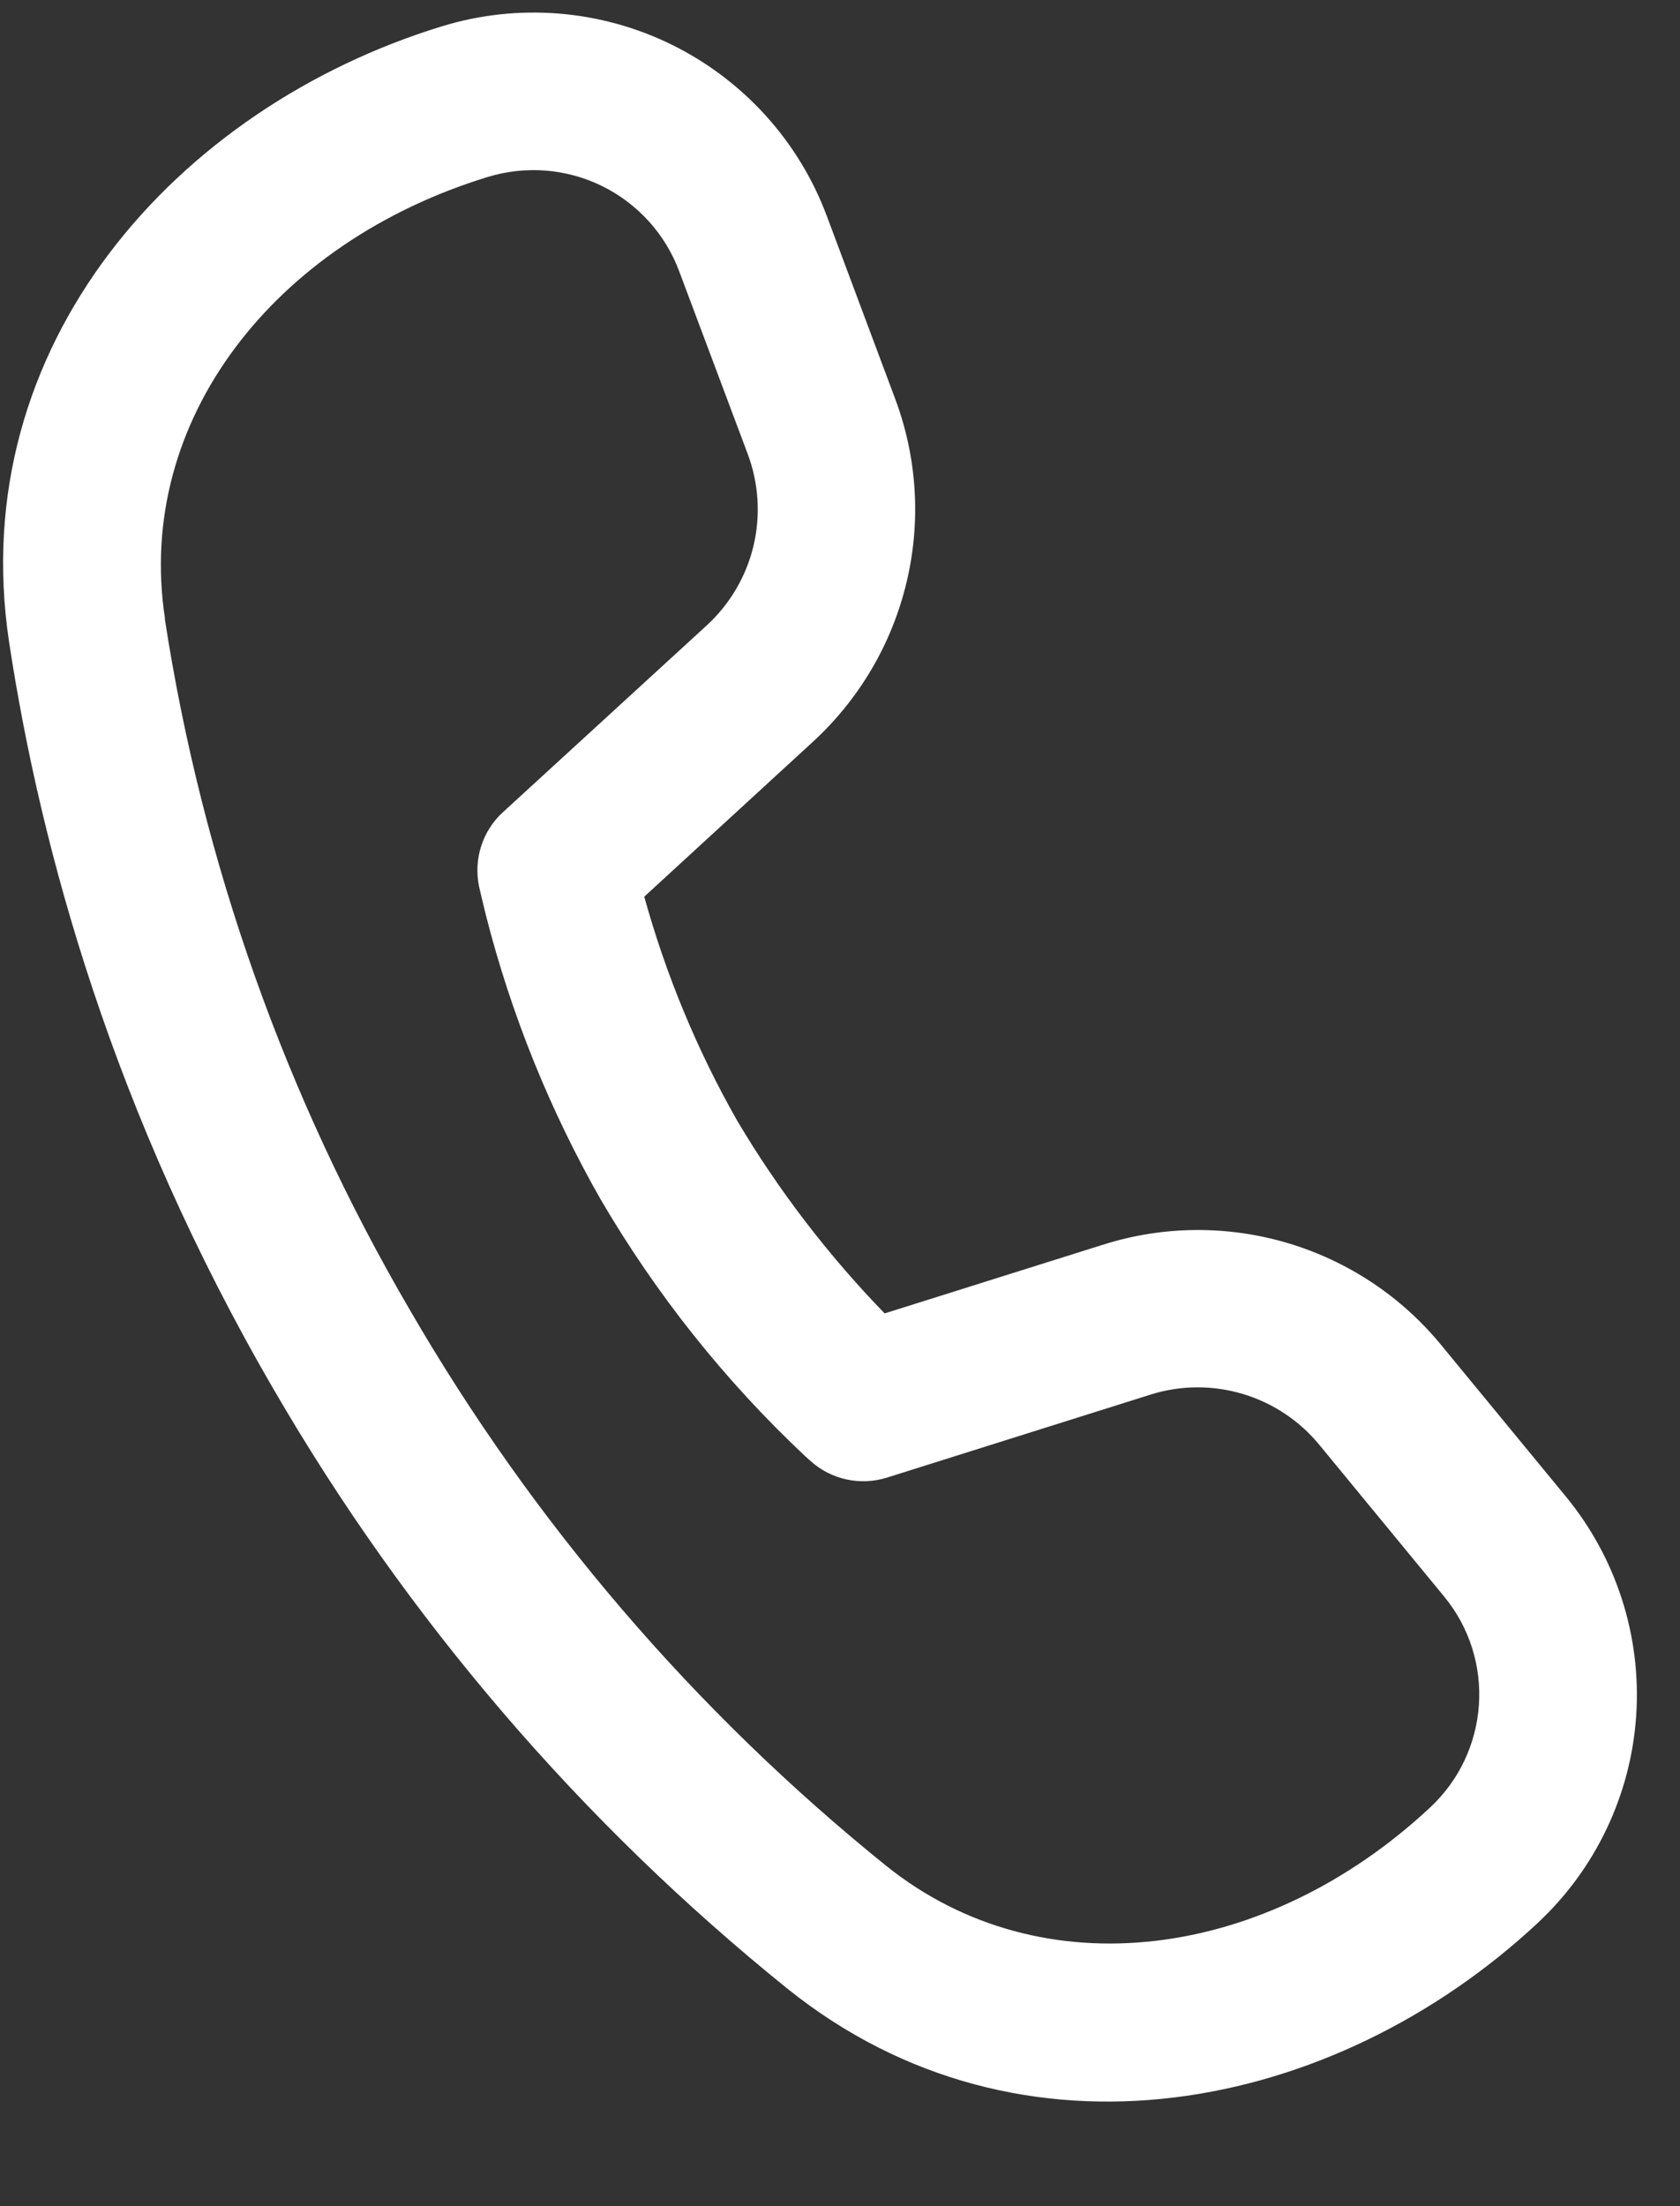 <svg width="16" height="21" viewBox="0 0 16 21" fill="none" xmlns="http://www.w3.org/2000/svg">
<rect x="0" y="0" width="16" height="21" fill="#333333" stroke="none"/>
<path d="M1.571 5.887C1.284 4 2.615 2.305 4.647 1.684C5.008 1.574 5.397 1.605 5.736 1.772C6.074 1.939 6.336 2.228 6.468 2.581L7.121 4.321C7.226 4.601 7.245 4.906 7.176 5.197C7.106 5.488 6.951 5.751 6.731 5.953L4.79 7.731C4.694 7.818 4.623 7.929 4.583 8.053C4.543 8.177 4.536 8.308 4.562 8.436L4.58 8.514L4.627 8.709C4.868 9.656 5.236 10.567 5.72 11.416C6.248 12.319 6.902 13.141 7.664 13.857L7.724 13.911C7.821 13.997 7.938 14.056 8.065 14.083C8.192 14.11 8.323 14.104 8.447 14.065L10.957 13.275C11.242 13.185 11.547 13.183 11.834 13.268C12.12 13.353 12.375 13.522 12.565 13.753L13.752 15.195C14.248 15.795 14.188 16.677 13.619 17.206C12.063 18.657 9.925 18.954 8.437 17.758C6.613 16.287 5.075 14.492 3.901 12.465C2.717 10.438 1.926 8.207 1.569 5.887H1.571ZM6.136 8.535L7.744 7.059C8.184 6.654 8.494 6.128 8.633 5.546C8.773 4.965 8.735 4.355 8.525 3.795L7.874 2.055C7.608 1.344 7.08 0.762 6.399 0.426C5.718 0.091 4.935 0.028 4.21 0.25C1.685 1.023 -0.342 3.286 0.087 6.114C0.387 8.088 1.079 10.599 2.604 13.221C3.872 15.407 5.53 17.342 7.497 18.928C9.729 20.721 12.709 20.109 14.643 18.306C15.197 17.79 15.533 17.083 15.583 16.328C15.633 15.573 15.393 14.828 14.912 14.244L13.724 12.801C13.344 12.339 12.835 12.002 12.262 11.832C11.689 11.662 11.078 11.667 10.508 11.847L8.425 12.502C7.887 11.947 7.415 11.332 7.021 10.668C6.639 9.996 6.342 9.28 6.136 8.536V8.535Z" fill="white"/>
</svg>

